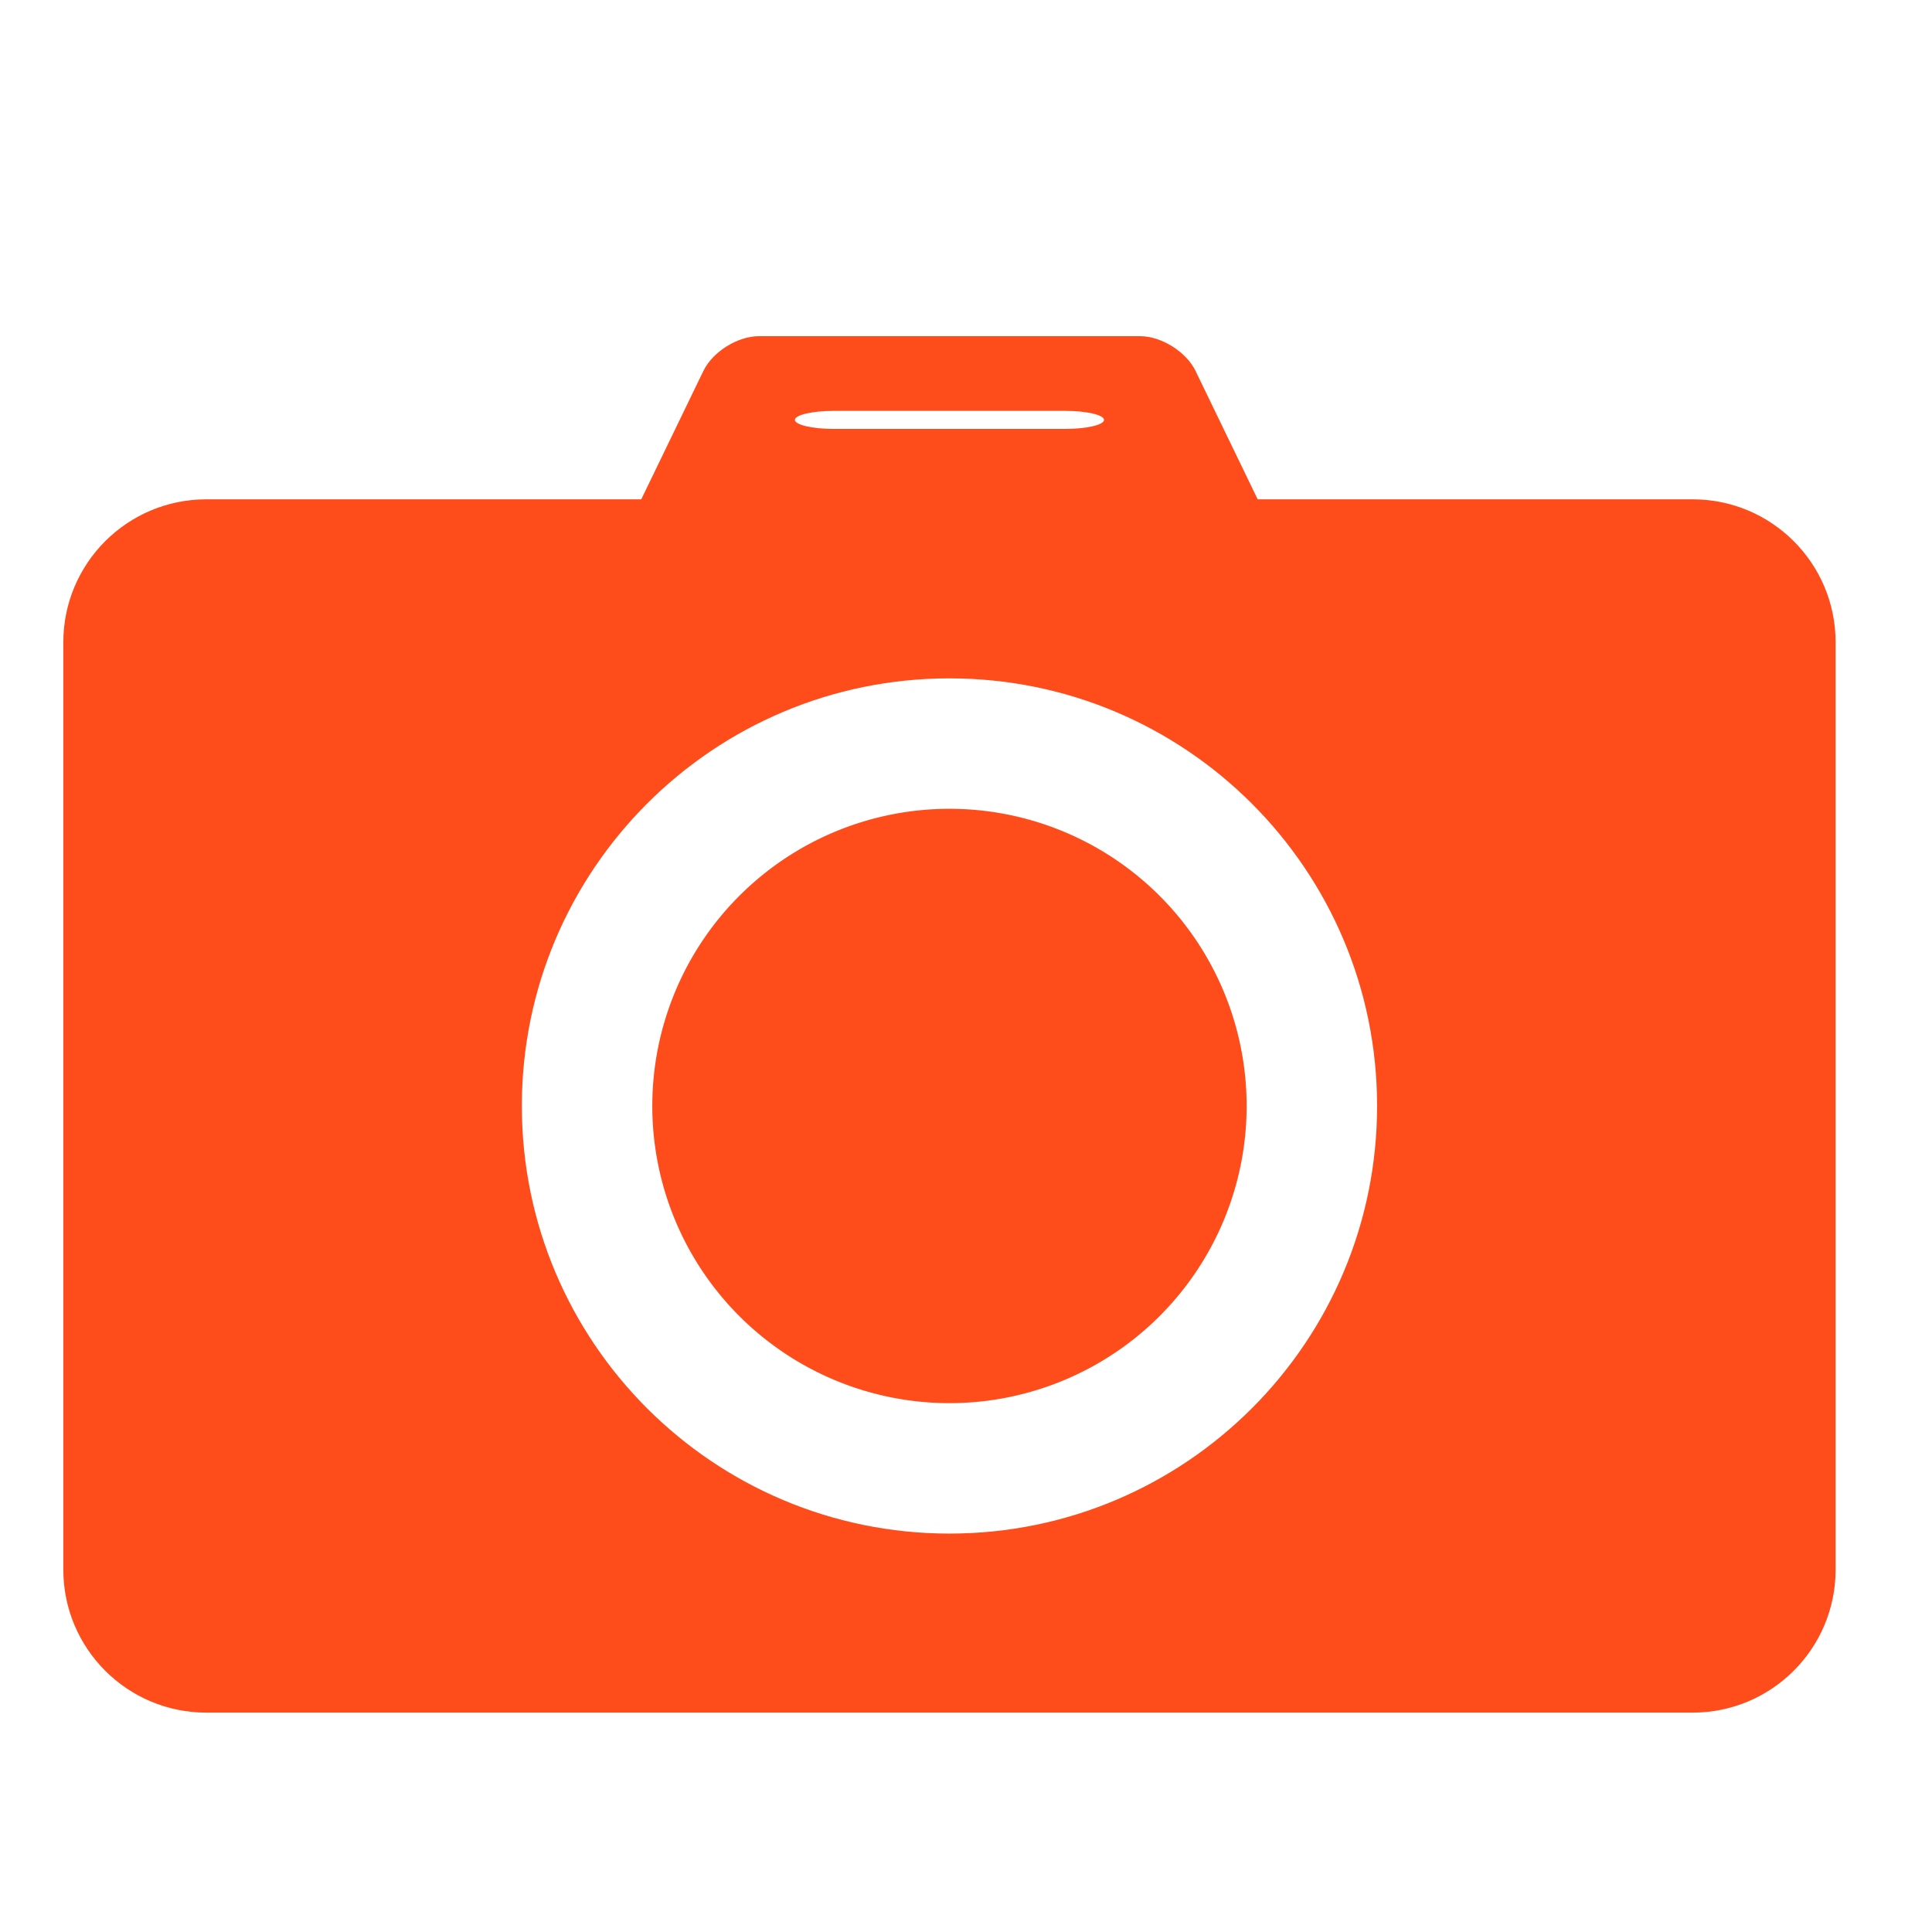 <?xml version="1.0" standalone="no"?><!DOCTYPE svg PUBLIC "-//W3C//DTD SVG 1.1//EN" "http://www.w3.org/Graphics/SVG/1.1/DTD/svg11.dtd"><svg t="1603081492576" class="icon" viewBox="0 0 1024 1024" version="1.1" xmlns="http://www.w3.org/2000/svg" p-id="9200" xmlns:xlink="http://www.w3.org/1999/xlink" width="200" height="200"><defs><style type="text/css"></style></defs><path d="M897.139 264.651 109.339 264.651c-41.851 0-75.776 33.925-75.776 75.776l0 491.52c0 41.851 33.925 75.776 75.776 75.776l787.8 0c41.851 0 75.776-33.925 75.776-75.776l0-491.52C972.915 298.576 938.988 264.651 897.139 264.651zM503.237 812.833c-125.174 0-226.646-101.474-226.646-226.646 0-125.174 101.472-226.646 226.646-226.646 125.176 0 226.646 101.472 226.646 226.646C729.885 711.358 628.412 812.833 503.237 812.833z" p-id="9201" fill="#FF4C1B"></path><path d="M503.239 586.187m-157.508 0a76.908 76.908 0 1 0 315.015 0 76.908 76.908 0 1 0-315.015 0Z" p-id="9202" fill="#FF4C1B"></path><path d="M633.674 196.614c-4.907-10.14-18.135-18.434-29.399-18.434l-202.072 0c-11.264 0-24.494 8.296-29.399 18.434L329.202 286.72c-4.907 10.14 0.297 18.434 11.561 18.434l324.952 0c11.264 0 16.466-8.296 11.561-18.434L633.674 196.614zM585.159 222.554c0 2.628-9.216 4.778-20.48 4.778l-122.88 0c-11.264 0-20.48-2.15-20.48-4.778 0-2.63 9.216-4.778 20.48-4.778l122.88 0C575.943 217.774 585.159 219.924 585.159 222.554z" p-id="9203" fill="#FF4C1B"></path></svg>
